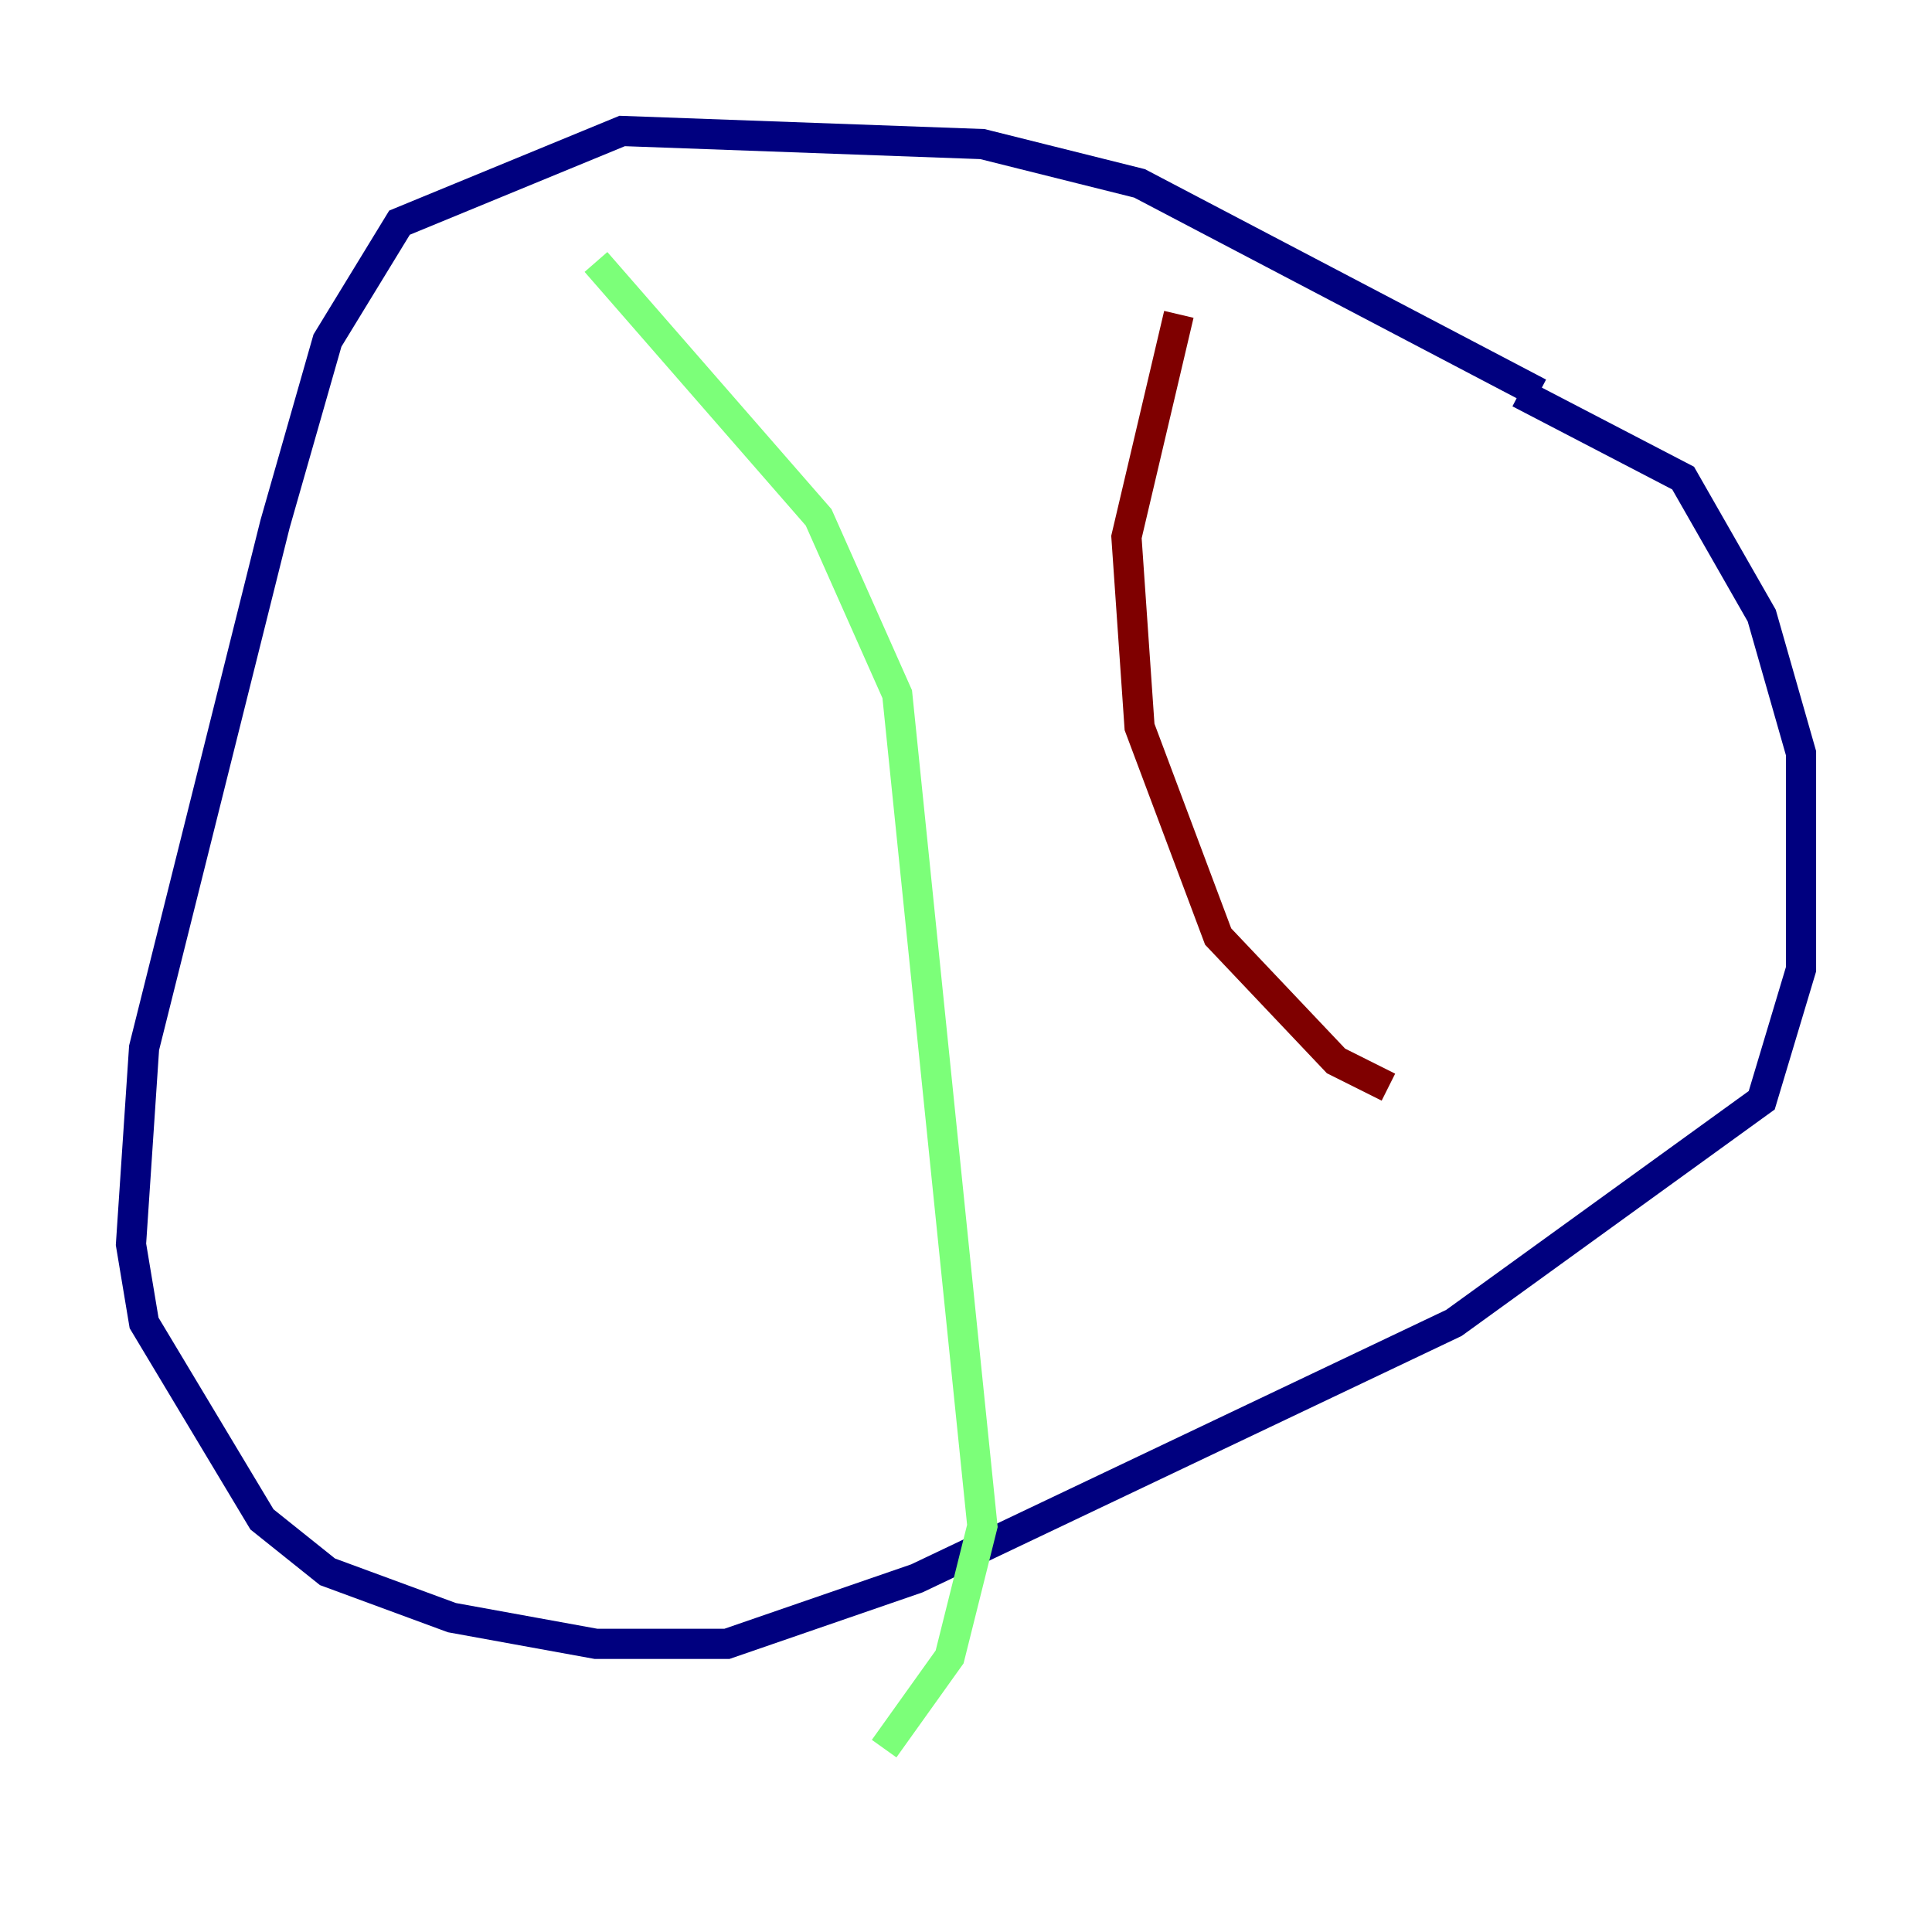<?xml version="1.0" encoding="utf-8" ?>
<svg baseProfile="tiny" height="128" version="1.2" viewBox="0,0,128,128" width="128" xmlns="http://www.w3.org/2000/svg" xmlns:ev="http://www.w3.org/2001/xml-events" xmlns:xlink="http://www.w3.org/1999/xlink"><defs /><polyline fill="none" points="101.966,26.034 75.498,12.149 65.085,9.546 41.22,8.678 26.468,14.752 21.695,22.563 18.224,34.712 9.546,69.424 8.678,82.441 9.546,87.647 17.356,100.664 21.695,104.136 29.939,107.173 39.485,108.909 48.163,108.909 60.746,104.57 96.325,87.647 116.719,72.895 119.322,64.217 119.322,49.898 116.719,40.786 111.512,31.675 100.664,26.034" stroke="#00007f" stroke-width="2" /><polyline fill="none" points="39.485,17.356 54.237,34.278 59.444,45.993 65.085,101.098 62.915,109.776 58.576,115.851" stroke="#7cff79" stroke-width="2" /><polyline fill="none" points="78.102,20.827 74.63,35.58 75.498,48.163 80.705,62.047 88.515,70.291 91.986,72.027" stroke="#7f0000" stroke-width="2" /></svg>